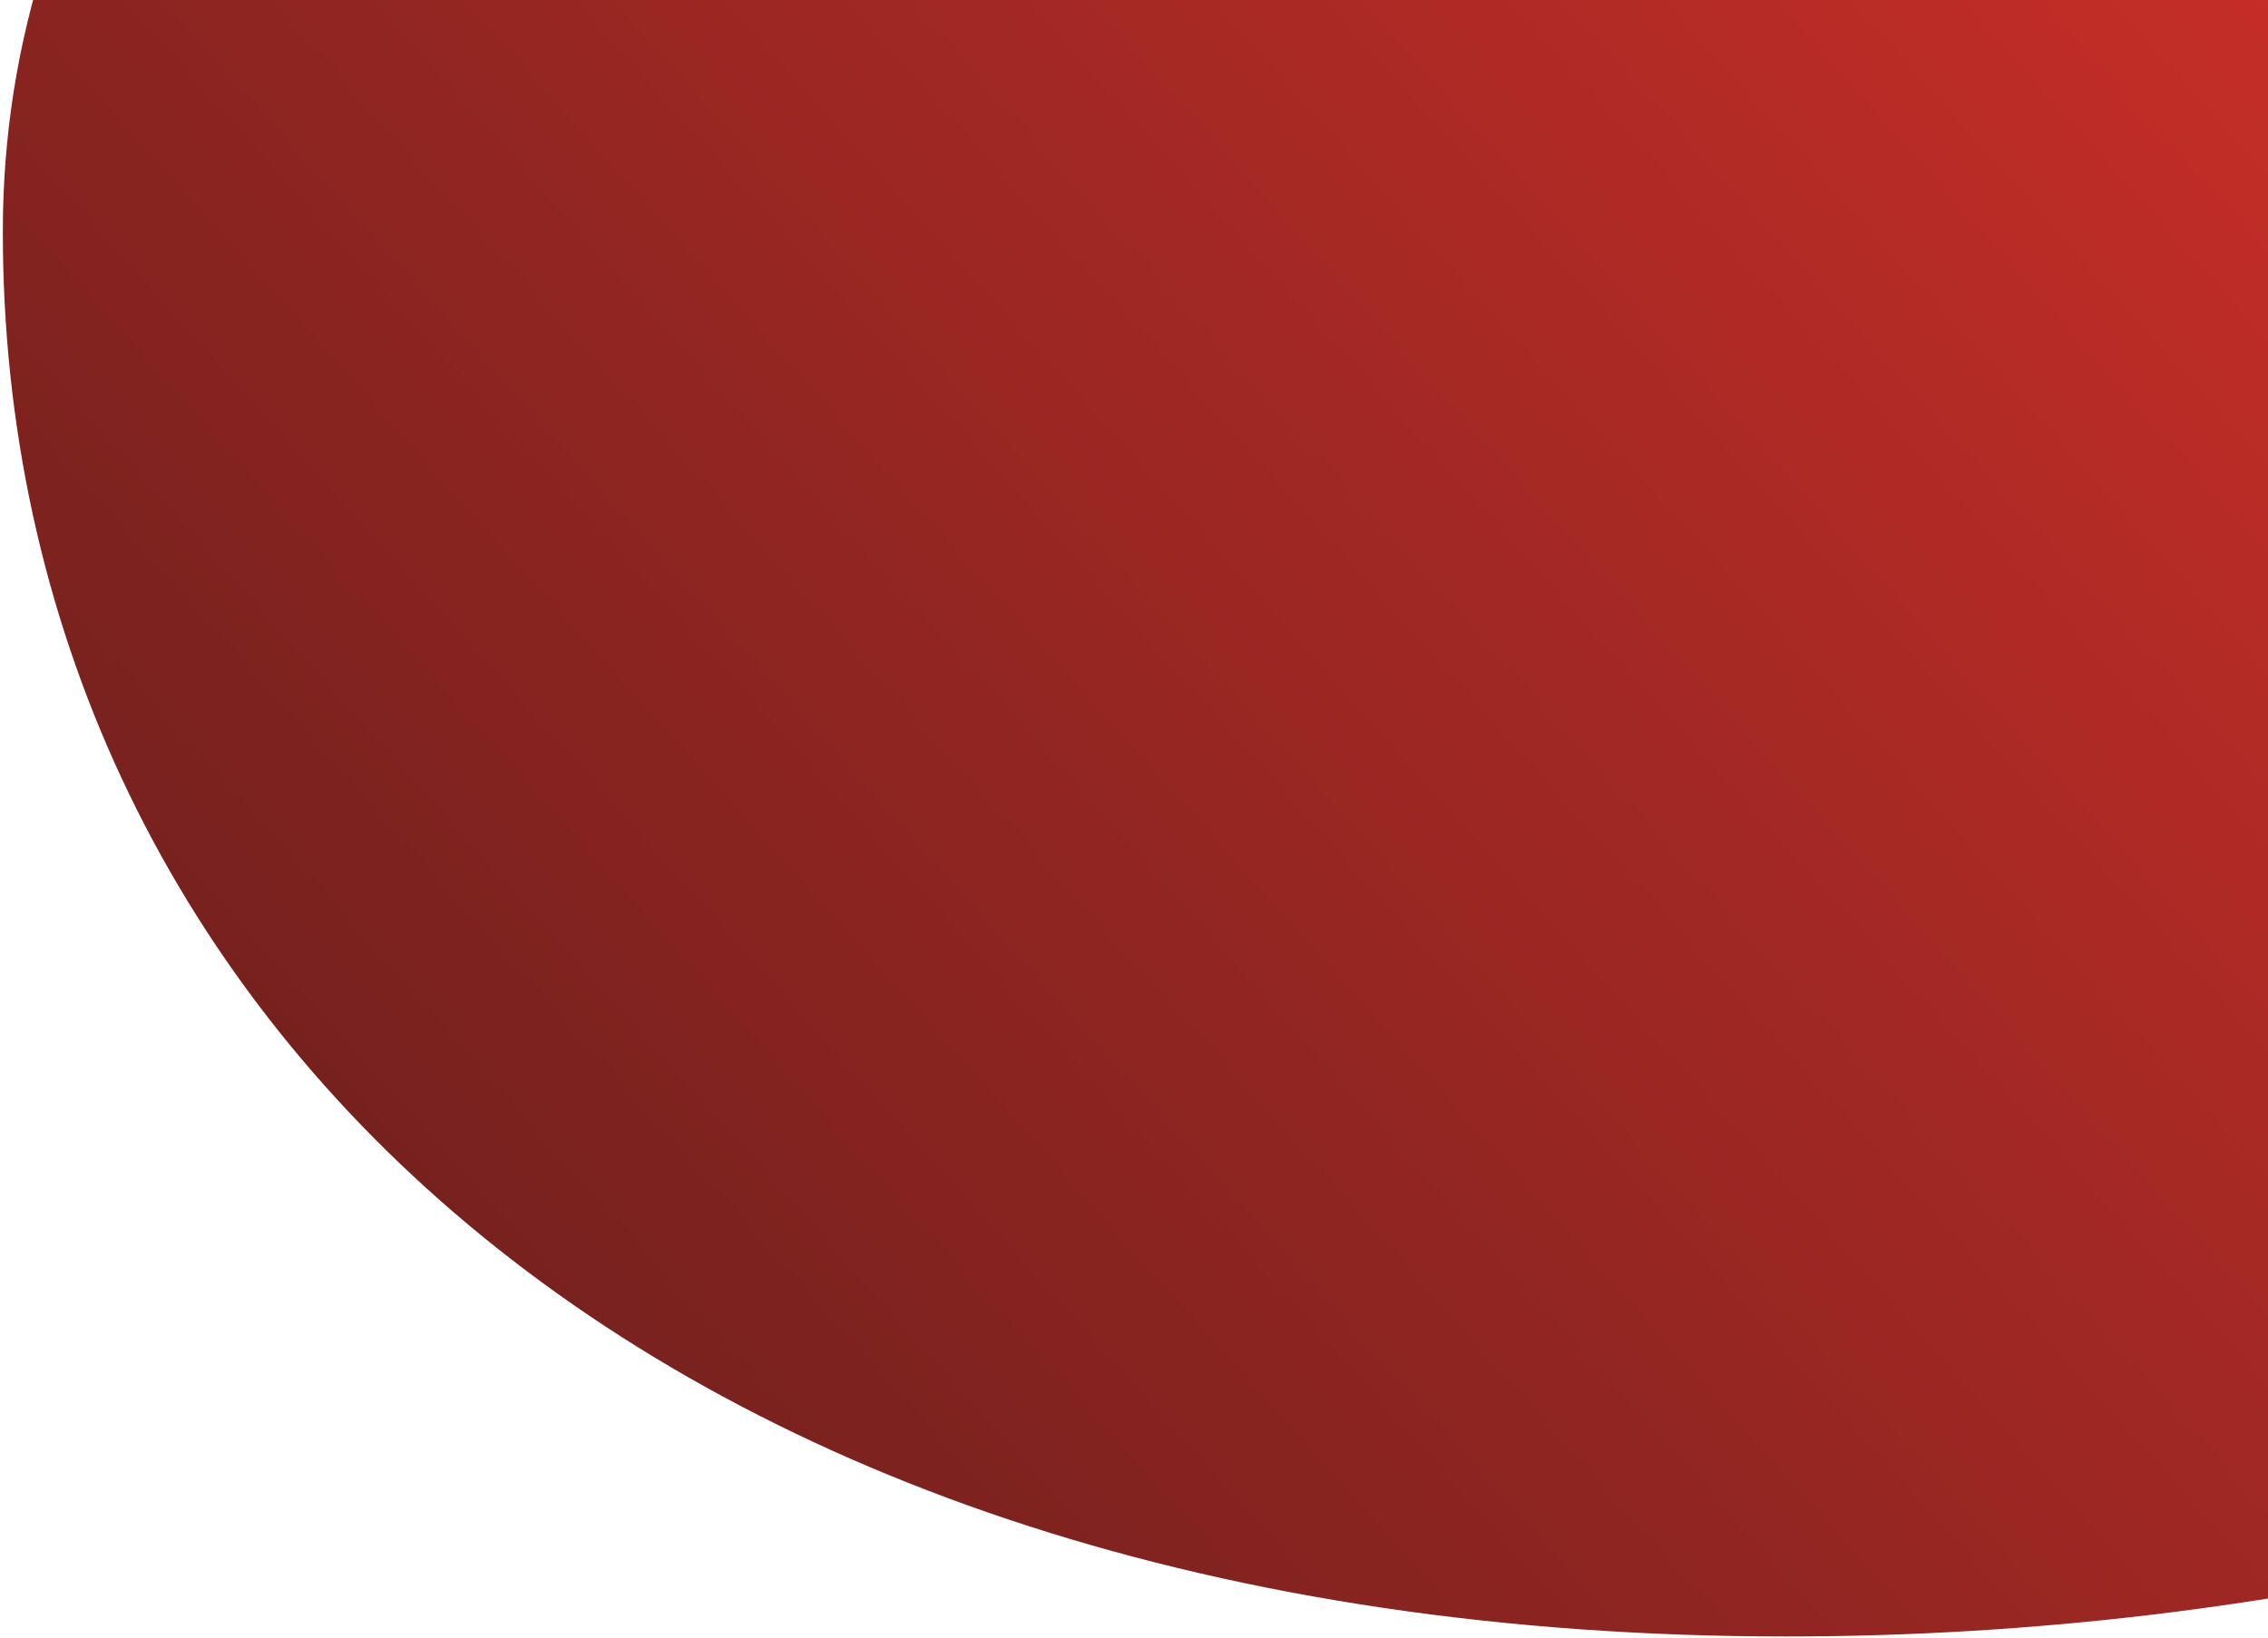 <svg width="436" height="315" viewBox="0 0 436 315" fill="none" xmlns="http://www.w3.org/2000/svg">
<path d="M719.179 74.153C719.179 223.33 532.789 314.672 343.421 314.672C125.07 314.672 0.541 193.74 0.541 44.563C0.541 -104.614 186.931 -195.956 376.299 -195.956C565.666 -195.956 719.179 -75.024 719.179 74.153Z" fill="url(#paint0_linear_21_61)" fill-opacity="0.93"/>
<defs>
<linearGradient id="paint0_linear_21_61" x1="436.698" y1="-117.98" x2="57.627" y2="221.754" gradientUnits="userSpaceOnUse">
<stop stop-color="#D02019"/>
<stop offset="1" stop-color="#6A100D"/>
</linearGradient>
</defs>
</svg>
